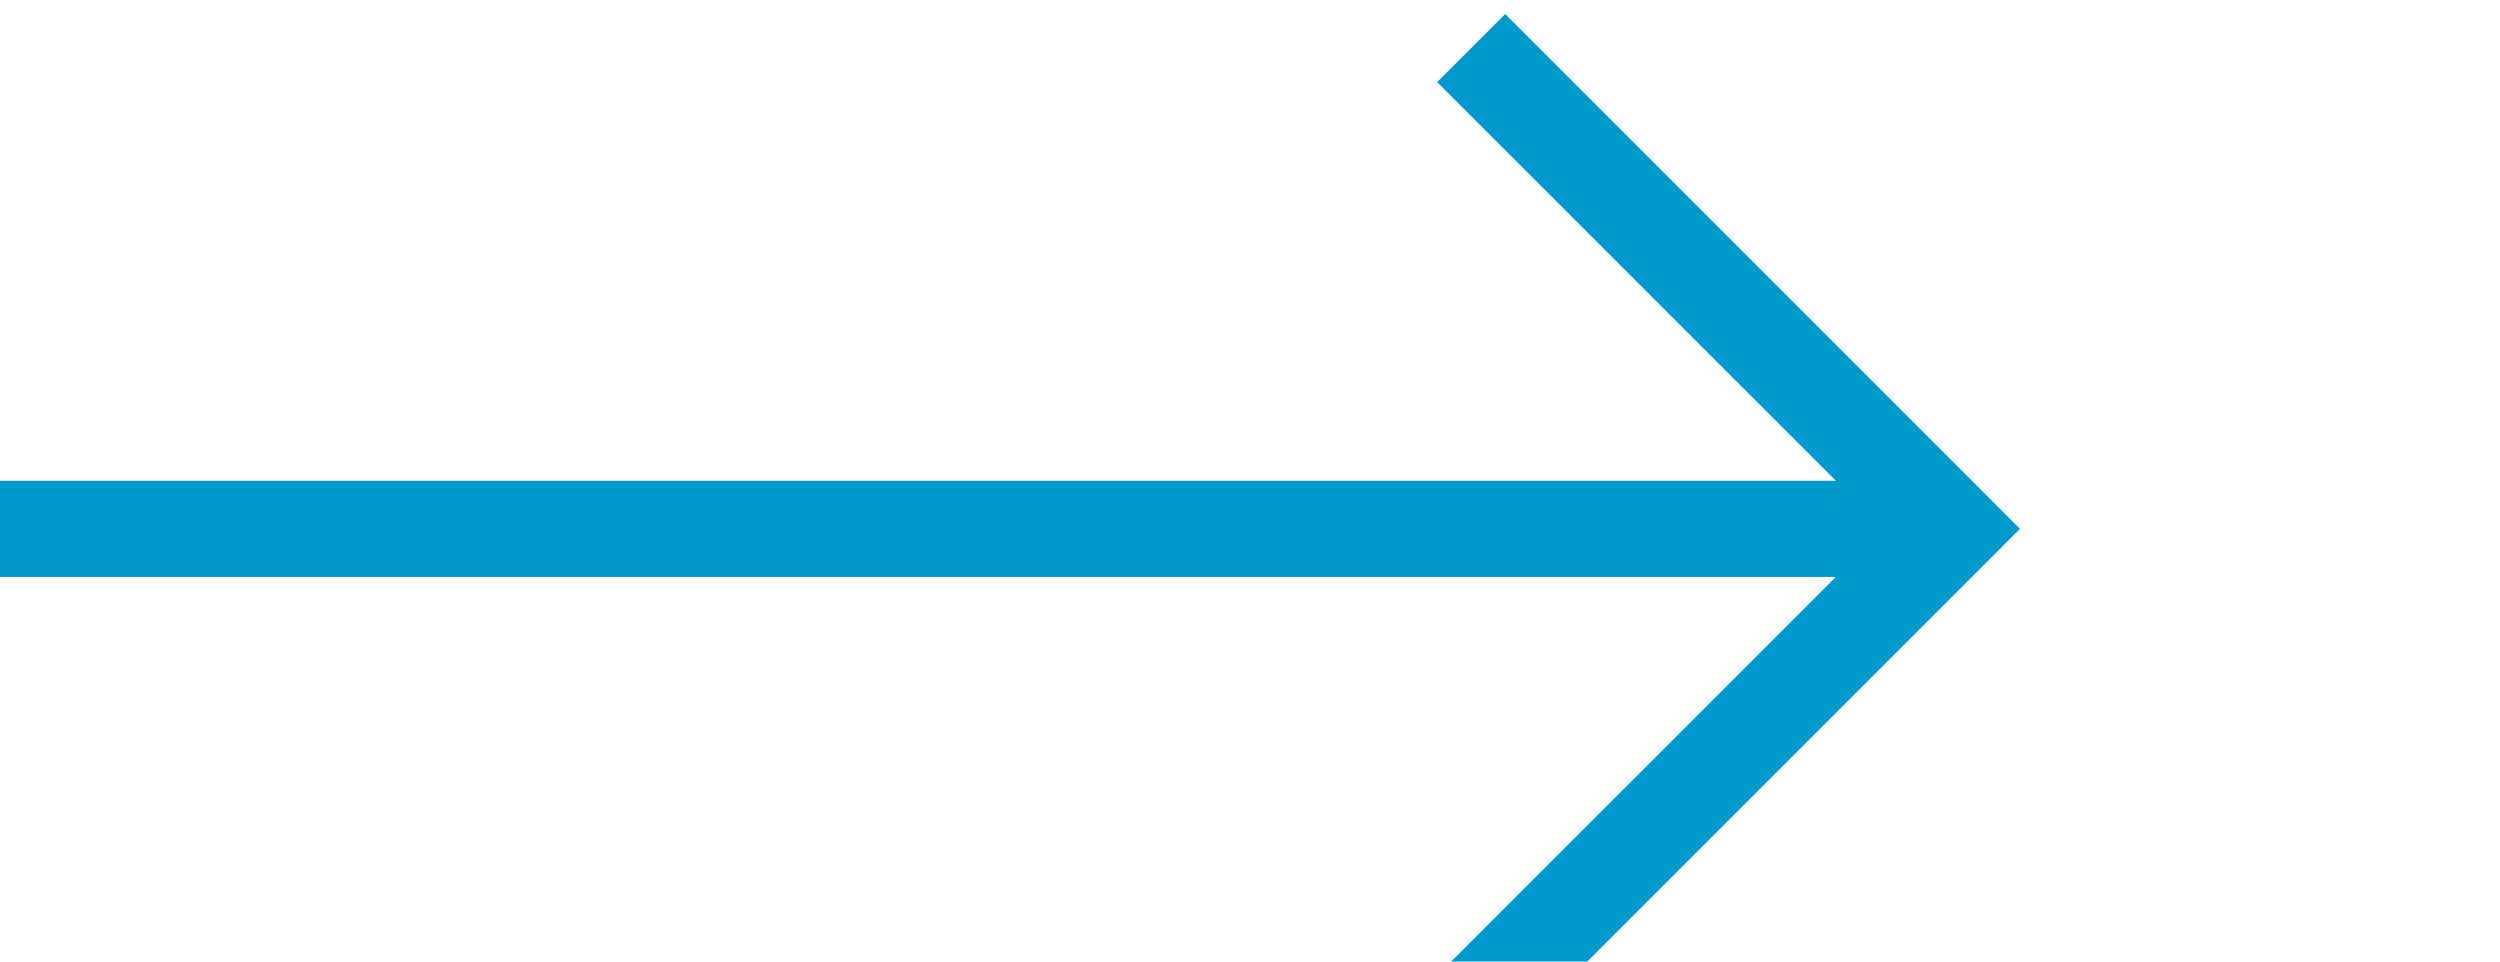 ﻿<?xml version="1.0" encoding="utf-8"?>
<svg version="1.1" xmlns:xlink="http://www.w3.org/1999/xlink" width="26px" height="10px" preserveAspectRatio="xMinYMid meet" viewBox="344 463  26 8" xmlns="http://www.w3.org/2000/svg">
  <path d="M 344 467.5  L 364 467.5  " stroke-width="1" stroke="#0099cc" fill="none" />
  <path d="M 358.946 462.854  L 363.593 467.5  L 358.946 472.146  L 359.654 472.854  L 364.654 467.854  L 365.007 467.5  L 364.654 467.146  L 359.654 462.146  L 358.946 462.854  Z " fill-rule="nonzero" fill="#0099cc" stroke="none" />
</svg>